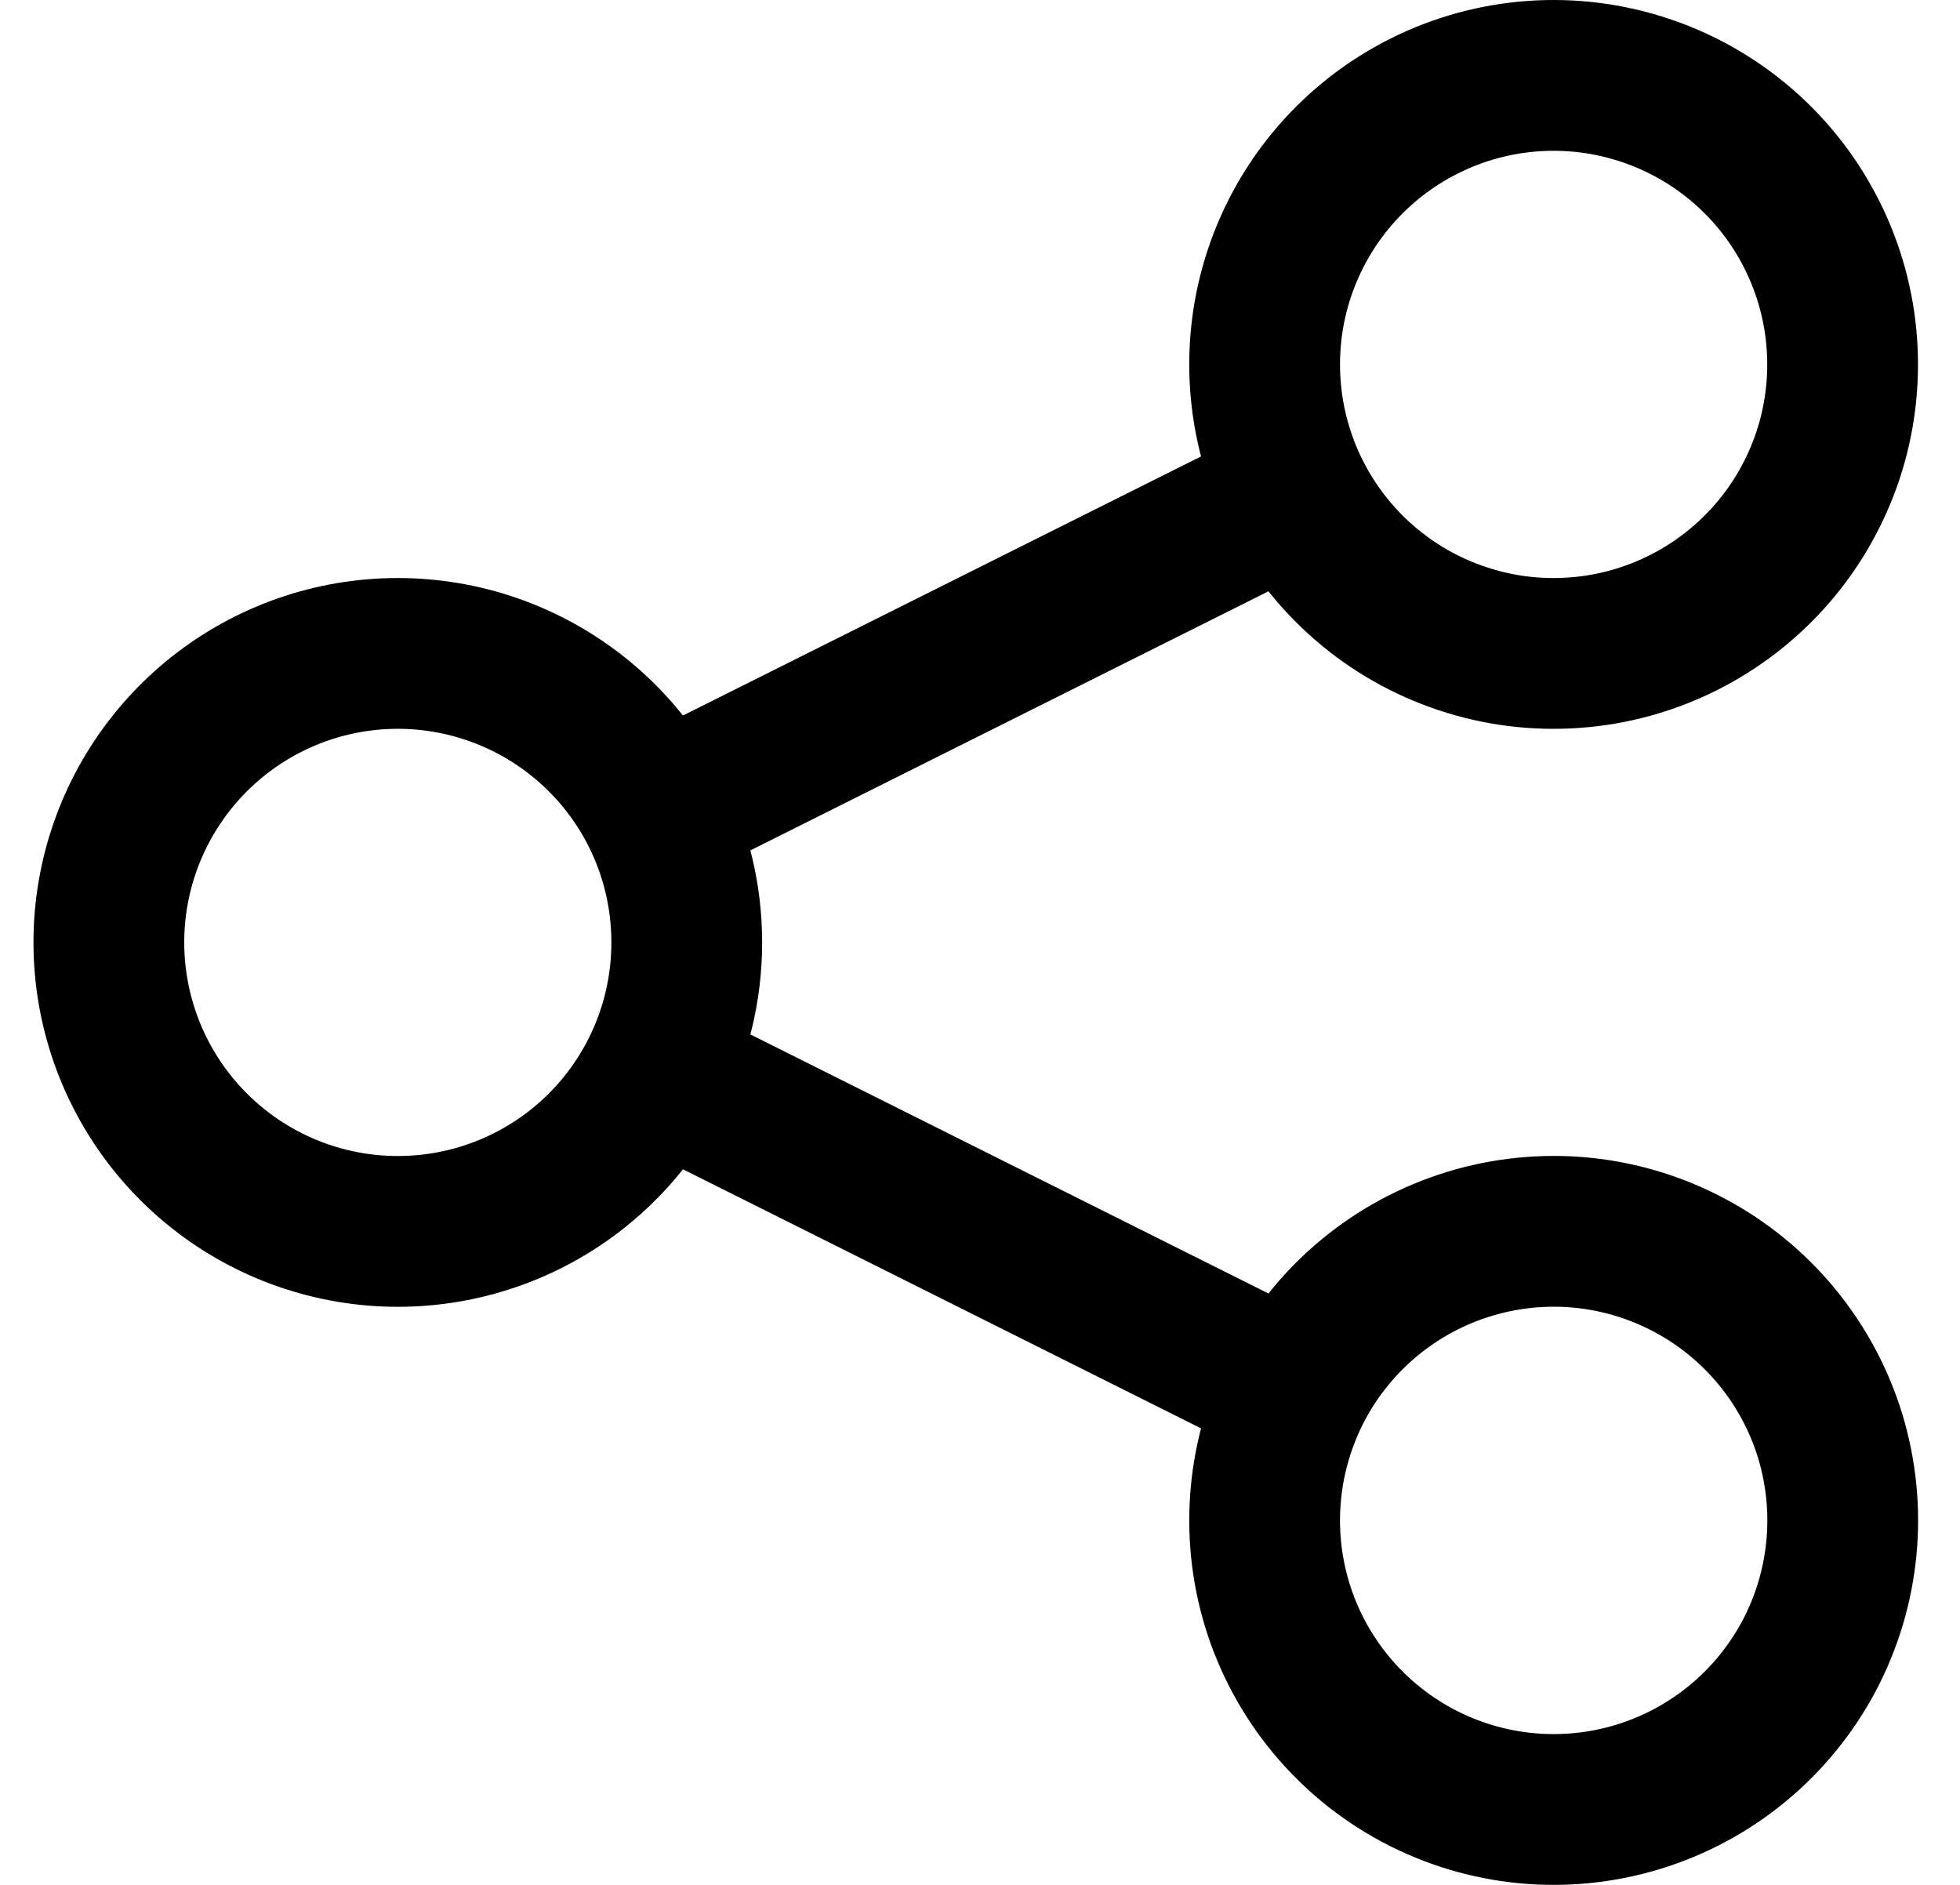 <svg width="26" height="25" viewBox="0 0 26 25" fill="none" xmlns="http://www.w3.org/2000/svg">
<path d="M8.706 14.214C8.964 13.698 9.11 13.116 9.11 12.5C9.11 11.884 8.964 11.301 8.706 10.785M8.706 14.214C8.32 14.987 7.684 15.606 6.902 15.972C6.12 16.337 5.237 16.429 4.397 16.23C3.556 16.032 2.808 15.555 2.272 14.878C1.736 14.201 1.444 13.363 1.444 12.5C1.444 11.636 1.736 10.798 2.272 10.121C2.808 9.444 3.556 8.968 4.397 8.769C5.237 8.571 6.12 8.662 6.902 9.028C7.684 9.394 8.32 10.013 8.706 10.785M8.706 14.214L17.18 18.451M8.706 10.785L17.18 6.548M17.18 18.451C16.726 19.361 16.651 20.414 16.972 21.378C17.294 22.343 17.986 23.14 18.895 23.595C19.805 24.05 20.858 24.125 21.823 23.803C22.787 23.482 23.585 22.79 24.04 21.881C24.494 20.971 24.569 19.918 24.248 18.953C23.926 17.989 23.234 17.191 22.325 16.737C21.874 16.511 21.384 16.377 20.882 16.341C20.38 16.306 19.875 16.369 19.397 16.529C18.433 16.85 17.635 17.542 17.18 18.451ZM17.18 6.548C17.406 6.998 17.717 7.4 18.098 7.73C18.478 8.06 18.92 8.311 19.397 8.47C19.875 8.63 20.379 8.693 20.881 8.657C21.384 8.622 21.874 8.487 22.324 8.262C22.774 8.037 23.176 7.725 23.506 7.345C23.836 6.965 24.087 6.523 24.247 6.046C24.406 5.568 24.469 5.064 24.433 4.561C24.398 4.059 24.263 3.569 24.038 3.119C23.584 2.21 22.786 1.518 21.821 1.197C20.857 0.875 19.804 0.95 18.895 1.405C17.985 1.86 17.294 2.657 16.972 3.622C16.651 4.586 16.726 5.639 17.18 6.548Z" stroke="black" stroke-width="2" stroke-linecap="round" stroke-linejoin="round"/>
</svg>

